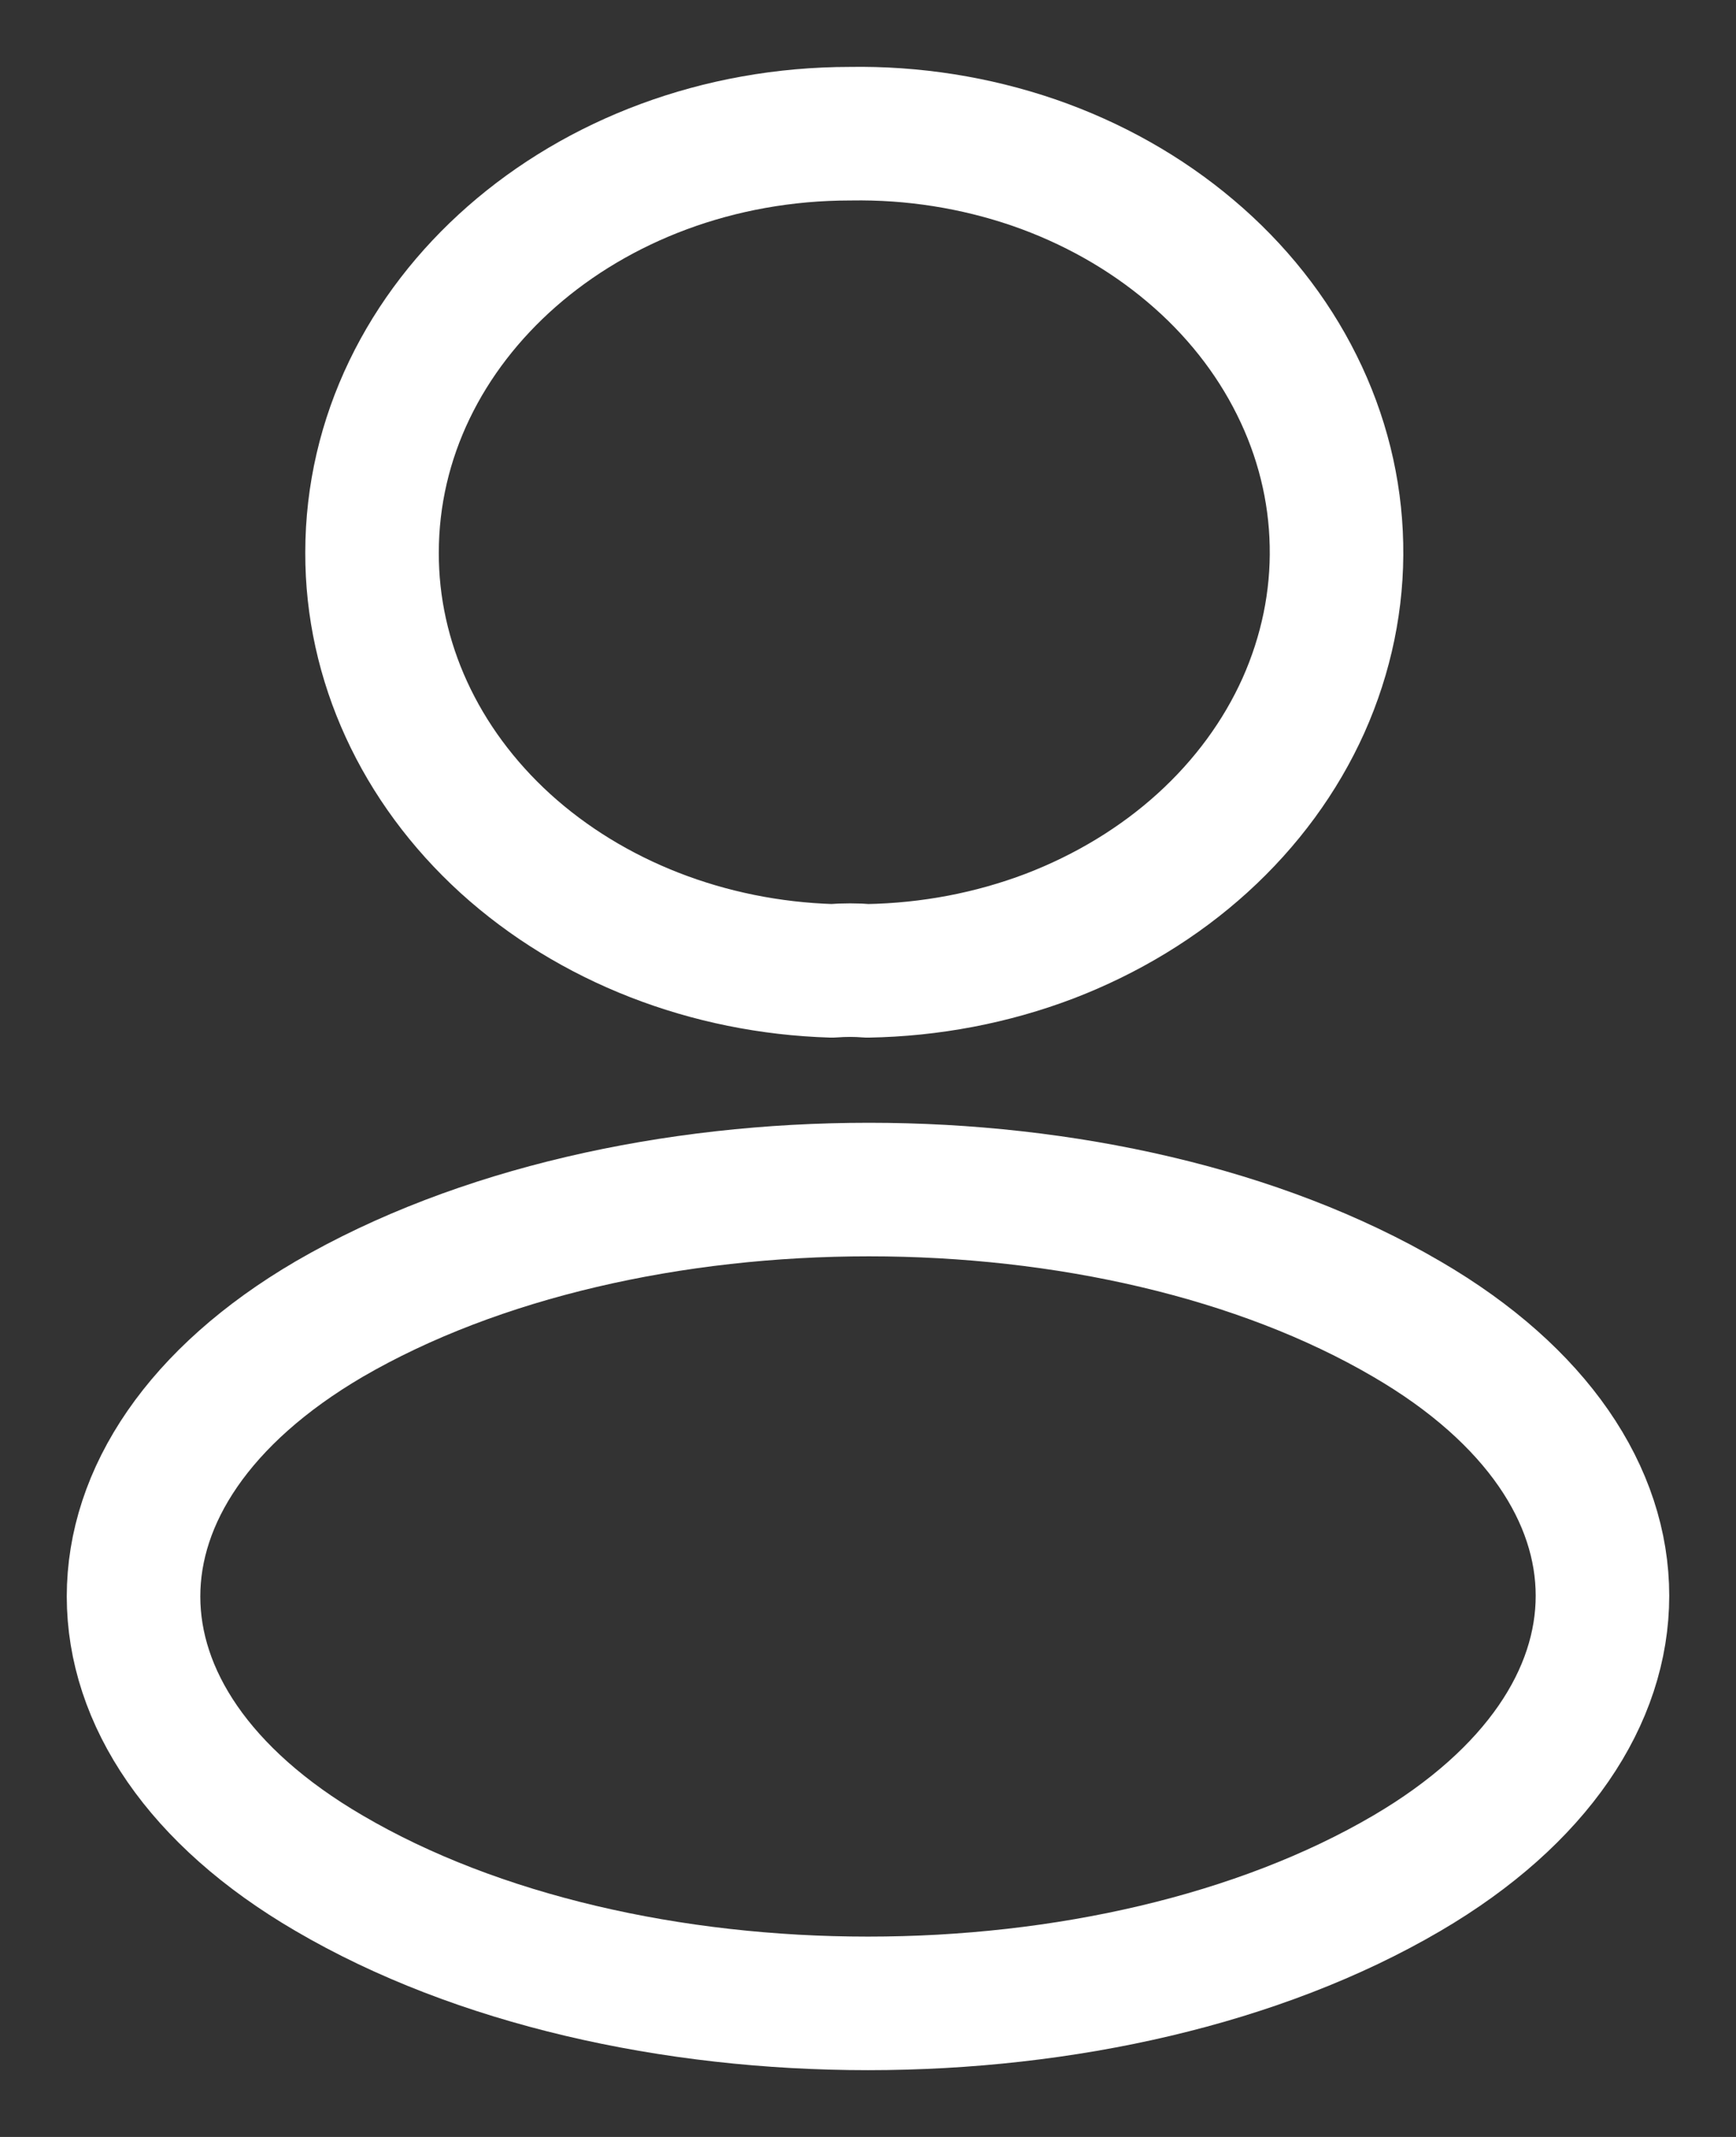 <svg width="13" height="16" viewBox="0 0 13 16" fill="none" xmlns="http://www.w3.org/2000/svg">
<rect x="0" y="0" width="13" height="16" fill="#333333" stroke="none"/>
<path d="M6.496 7.269C6.415 7.262 6.319 7.262 6.23 7.269C5.304 7.241 4.427 6.899 3.784 6.315C3.142 5.73 2.784 4.95 2.786 4.138C2.786 2.407 4.383 1.001 6.367 1.001C6.837 0.993 7.303 1.067 7.741 1.217C8.178 1.368 8.577 1.593 8.915 1.879C9.253 2.164 9.524 2.506 9.711 2.883C9.899 3.26 10 3.667 10.008 4.078C10.017 4.49 9.932 4.899 9.761 5.282C9.589 5.665 9.332 6.015 9.006 6.311C8.68 6.607 8.29 6.844 7.86 7.009C7.429 7.173 6.966 7.261 6.496 7.269ZM2.464 9.877C0.512 11.021 0.512 12.887 2.464 14.025C4.681 15.325 8.319 15.325 10.536 14.025C12.488 12.88 12.488 11.014 10.536 9.877C8.327 8.583 4.69 8.583 2.464 9.877Z" stroke="white" stroke-linecap="round" stroke-linejoin="round"/>
</svg>
